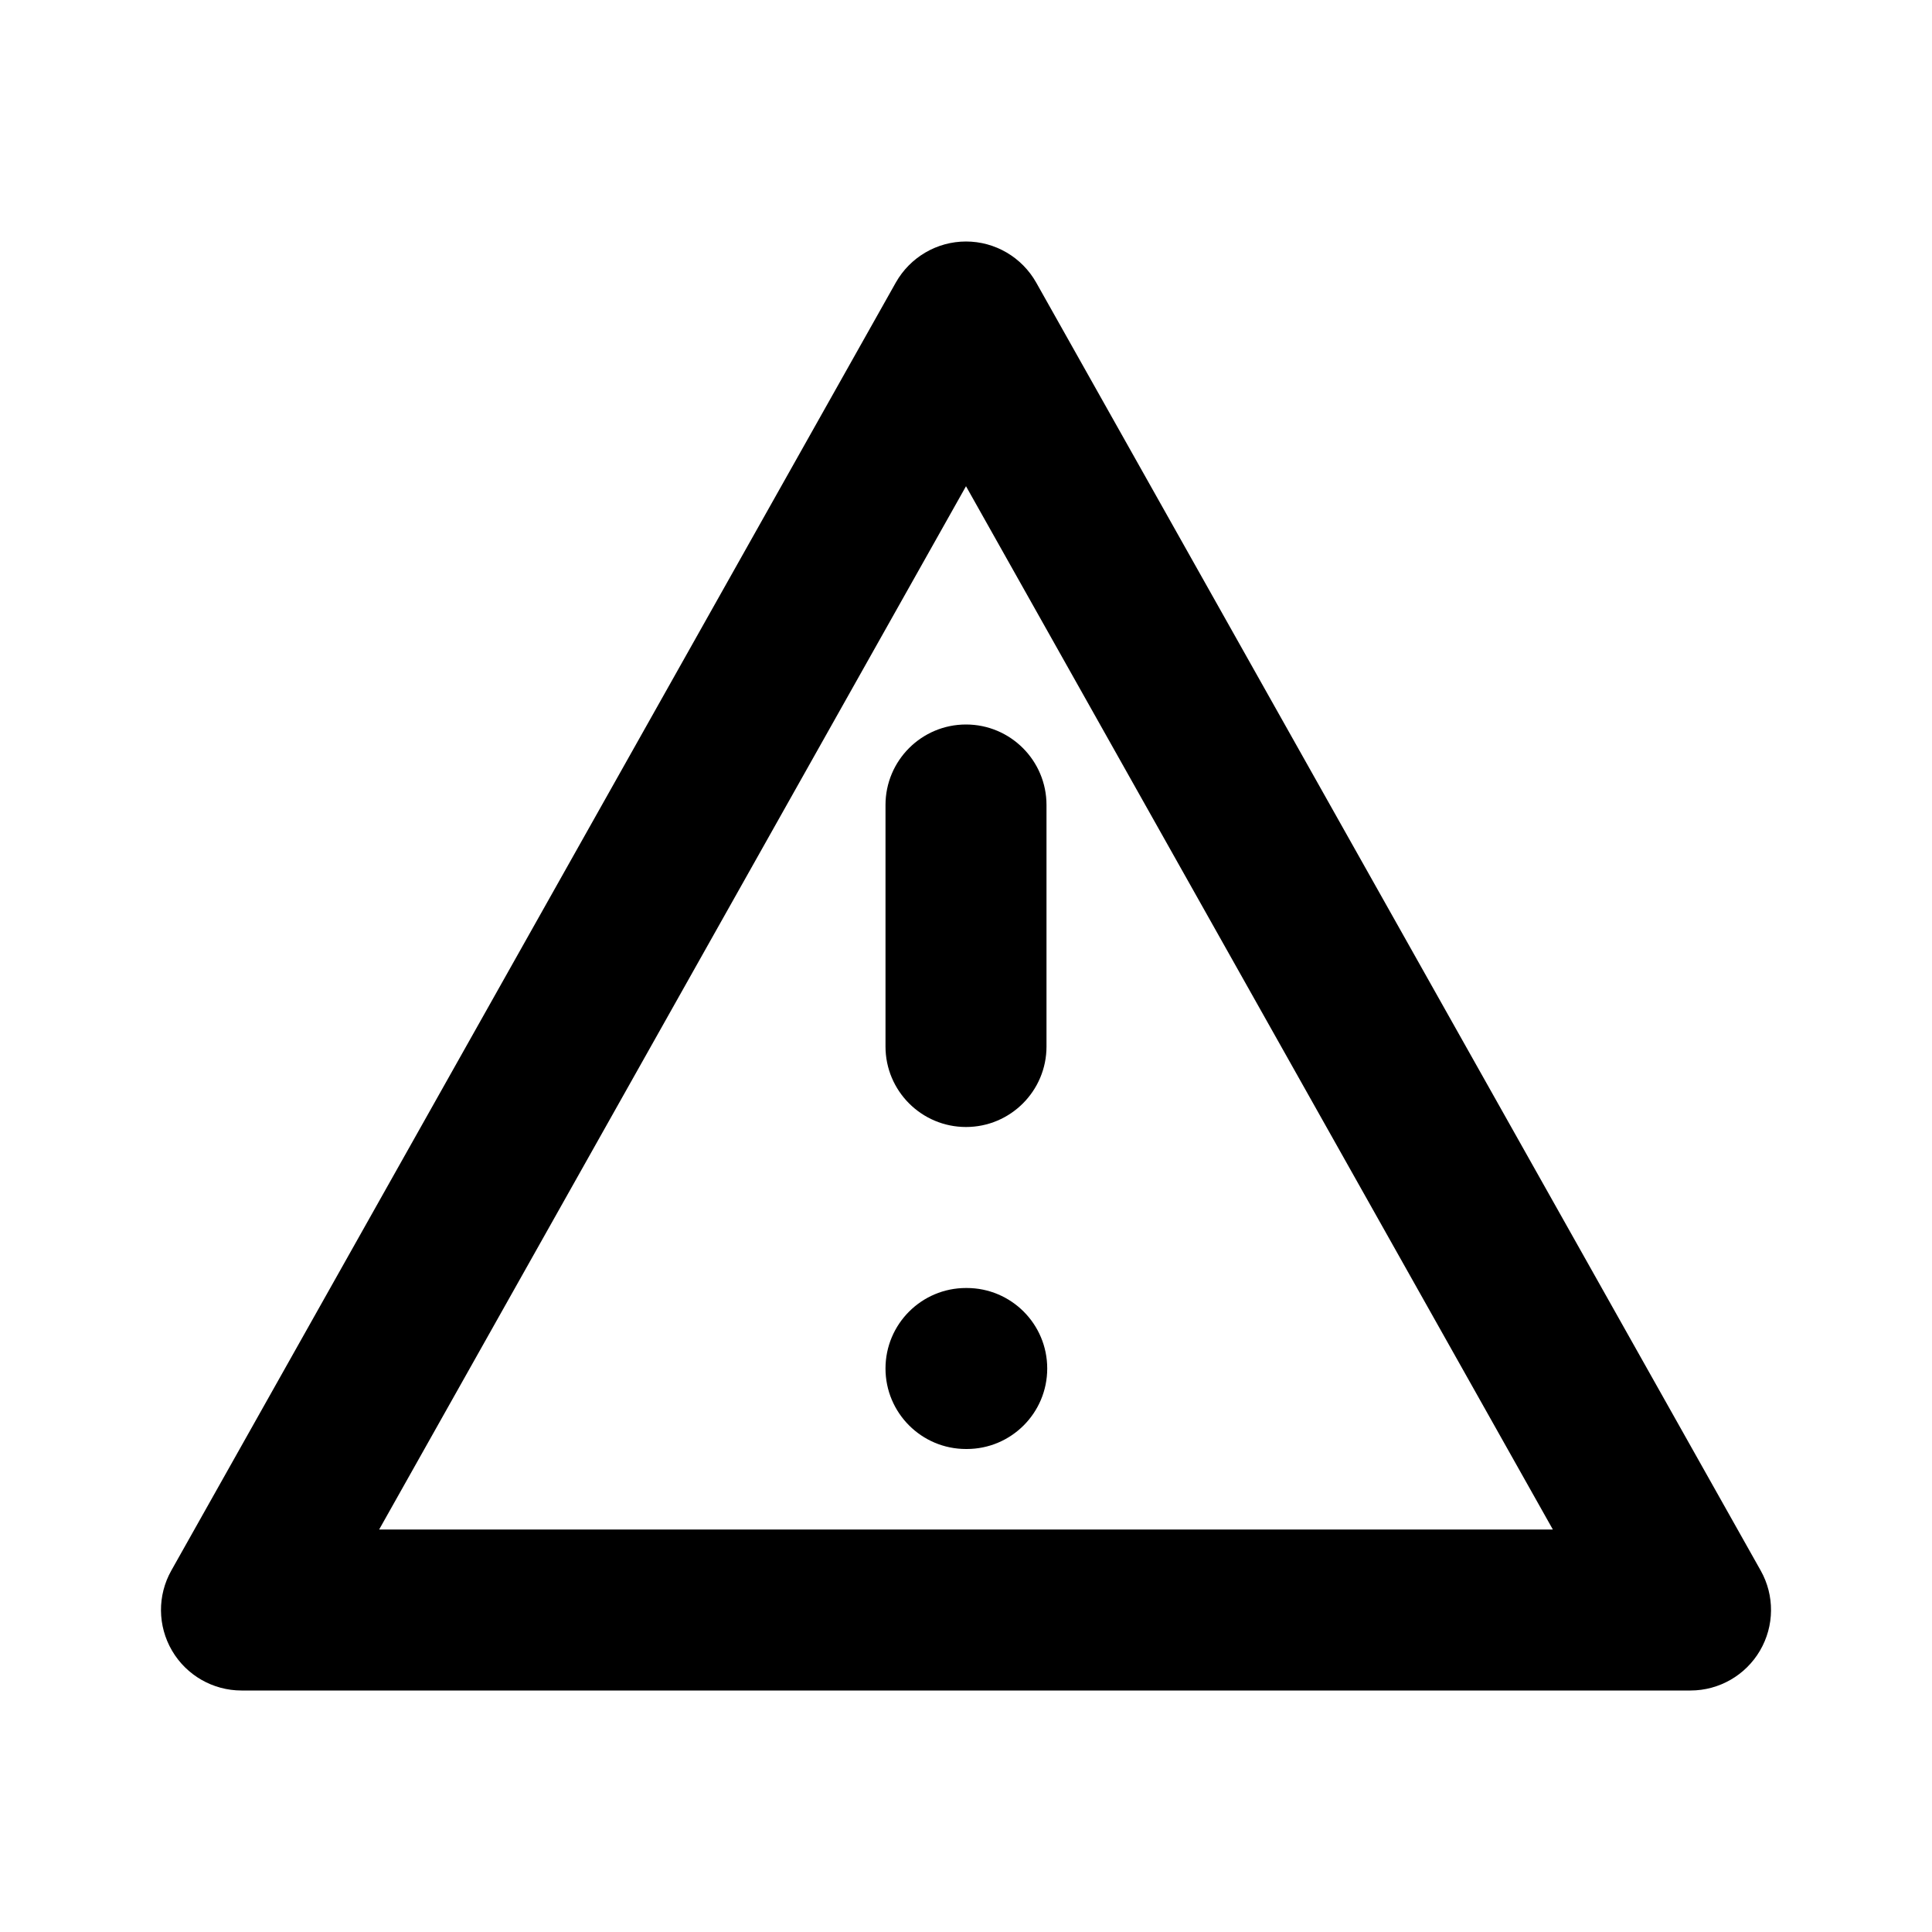 <svg width="24" height="24" viewBox="0 0 24 24" fill="none" xmlns="http://www.w3.org/2000/svg">
<path fill-rule="evenodd" clip-rule="evenodd" d="M12 3C12.361 3 12.694 3.195 12.872 3.51L21.872 19.51C22.046 19.819 22.043 20.198 21.863 20.505C21.684 20.811 21.355 21 21 21H3C2.645 21 2.316 20.811 2.137 20.505C1.957 20.198 1.954 19.819 2.128 19.51L11.128 3.51C11.306 3.195 11.639 3 12 3ZM4.71 19H19.29L12 6.04L4.71 19ZM12 9C12.552 9 13 9.448 13 10V13C13 13.552 12.552 14 12 14C11.448 14 11 13.552 11 13V10C11 9.448 11.448 9 12 9ZM11 17C11 16.448 11.448 16 12 16H12.009C12.562 16 13.009 16.448 13.009 17C13.009 17.552 12.562 18 12.009 18H12C11.448 18 11 17.552 11 17Z" fill="black"/>
</svg>
